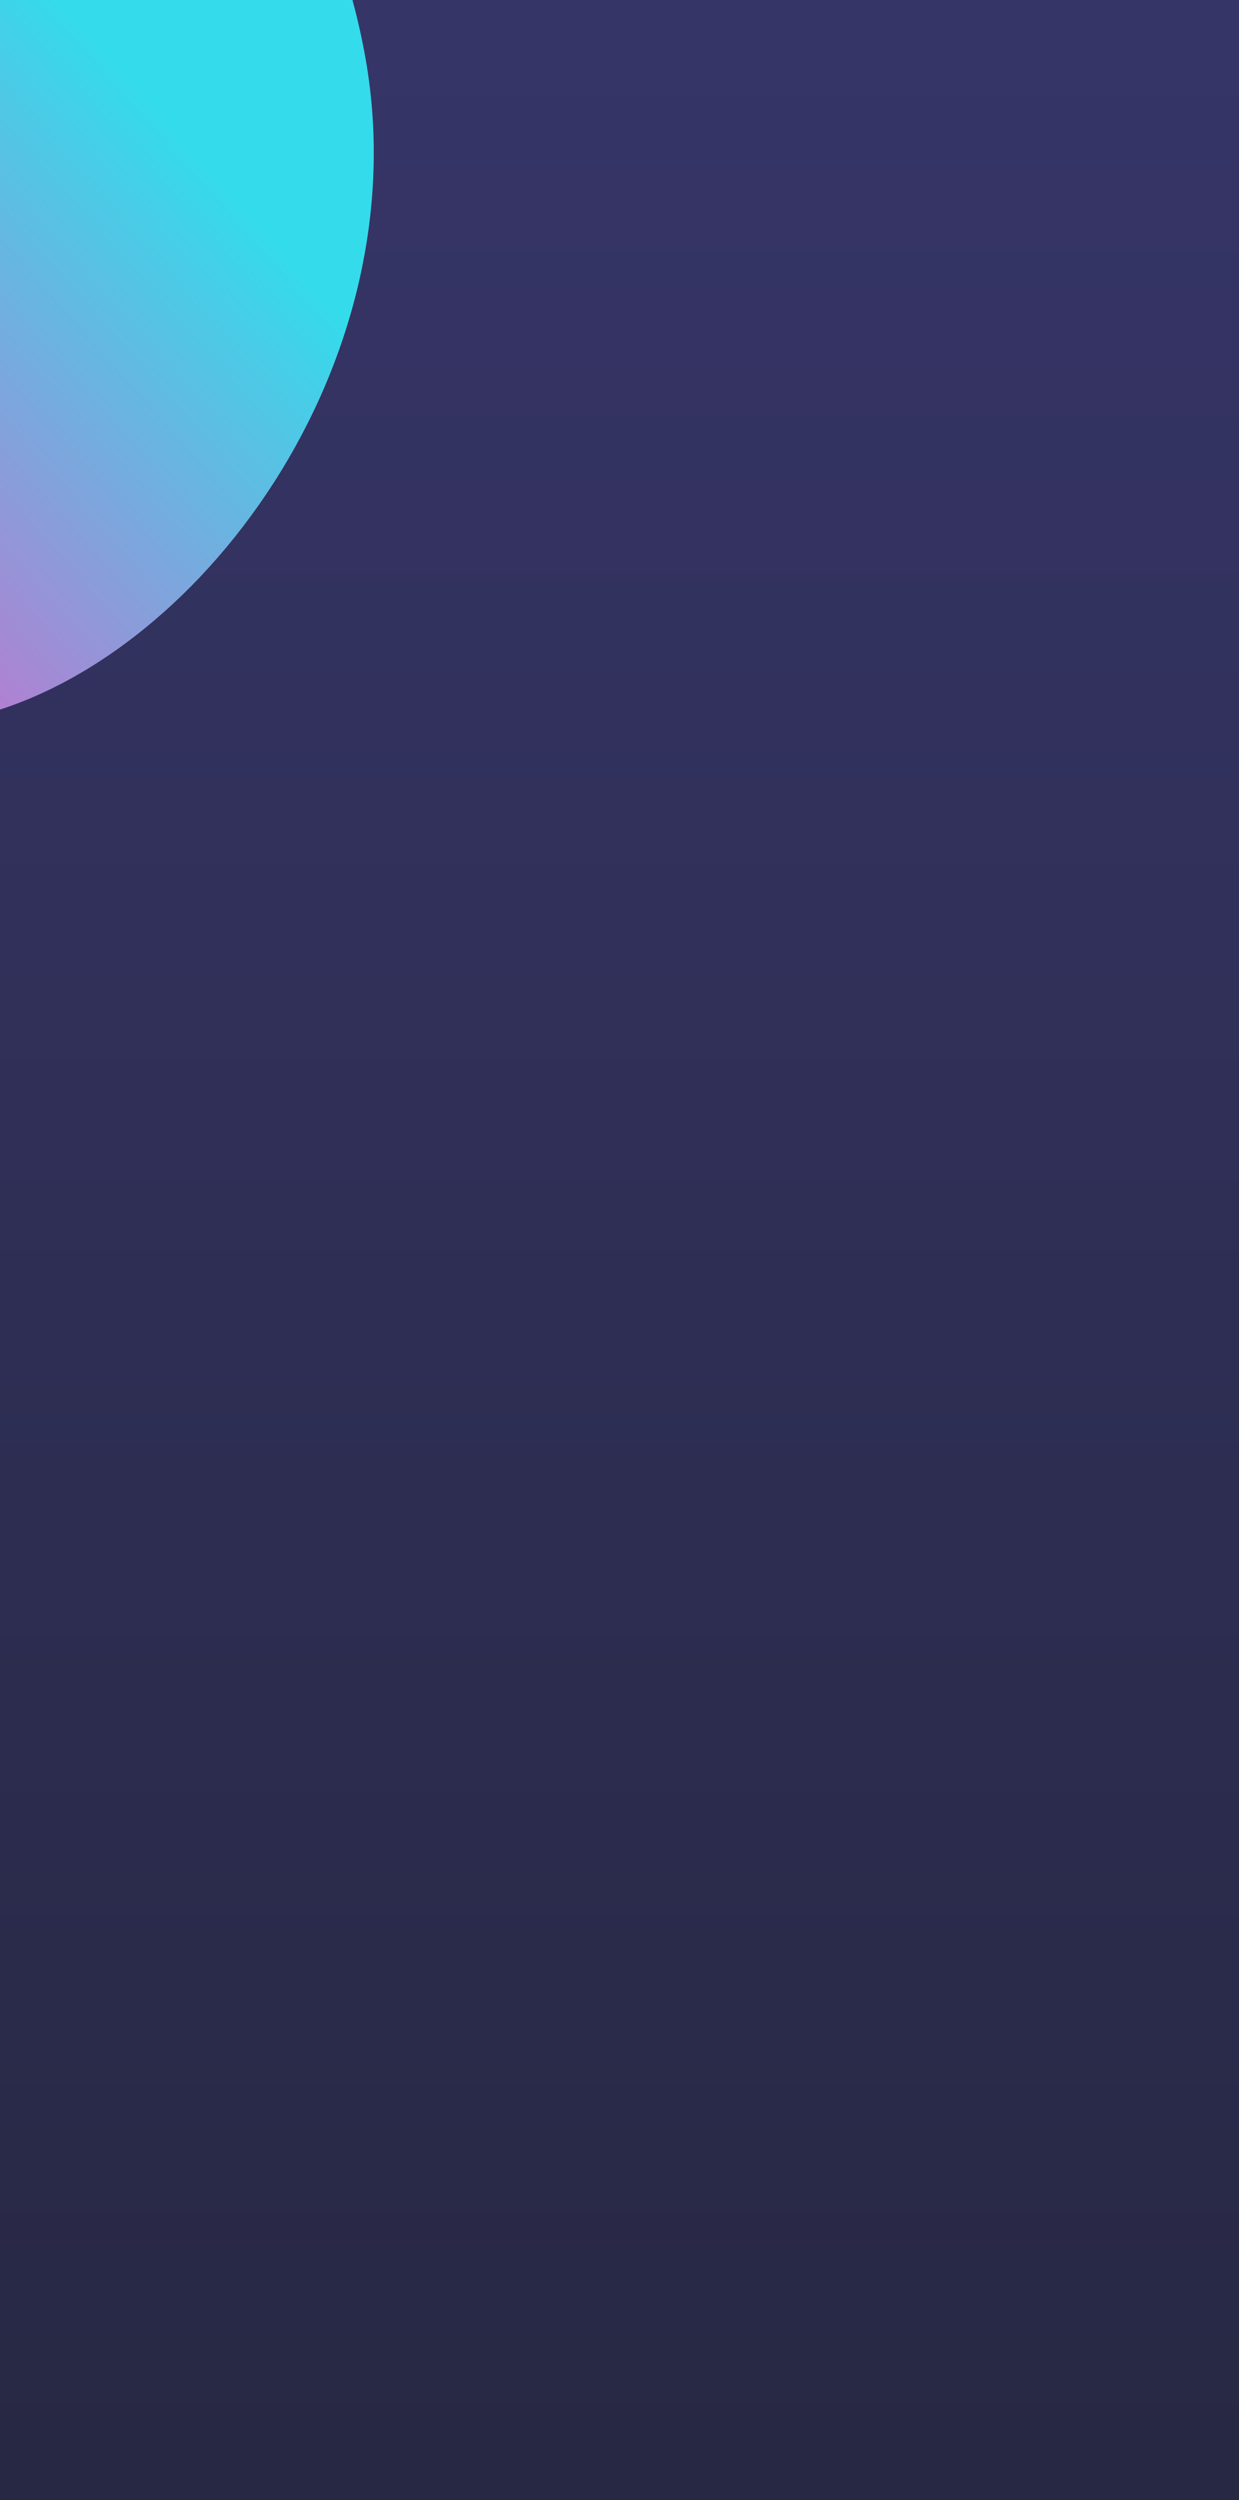 <svg xmlns="http://www.w3.org/2000/svg" xmlns:xlink="http://www.w3.org/1999/xlink" width="365" height="736" viewBox="0 0 365 736">
  <defs>
    <linearGradient id="linear-gradient" x1="0.5" x2="0.5" y2="1" gradientUnits="objectBoundingBox">
      <stop offset="0" stop-color="#363568"/>
      <stop offset="1" stop-color="#272843"/>
    </linearGradient>
    <linearGradient id="linear-gradient-2" x1="0.392" y1="0.29" x2="0.841" y2="0.936" gradientUnits="objectBoundingBox">
      <stop offset="0" stop-color="#34dbeb"/>
      <stop offset="1" stop-color="#ff47c3"/>
    </linearGradient>
    <clipPath id="clip-dashboard_1">
      <rect width="365" height="736"/>
    </clipPath>
  </defs>
  <g id="dashboard_1" data-name="dashboard – 1" clip-path="url(#clip-dashboard_1)">
    <rect width="365" height="736" fill="url(#linear-gradient)"/>
    <rect id="Rectangle_12" data-name="Rectangle 12" width="342" height="306" rx="502" transform="translate(77.998 -151.145) rotate(80)" fill="url(#linear-gradient-2)"/>
  </g>
</svg>
